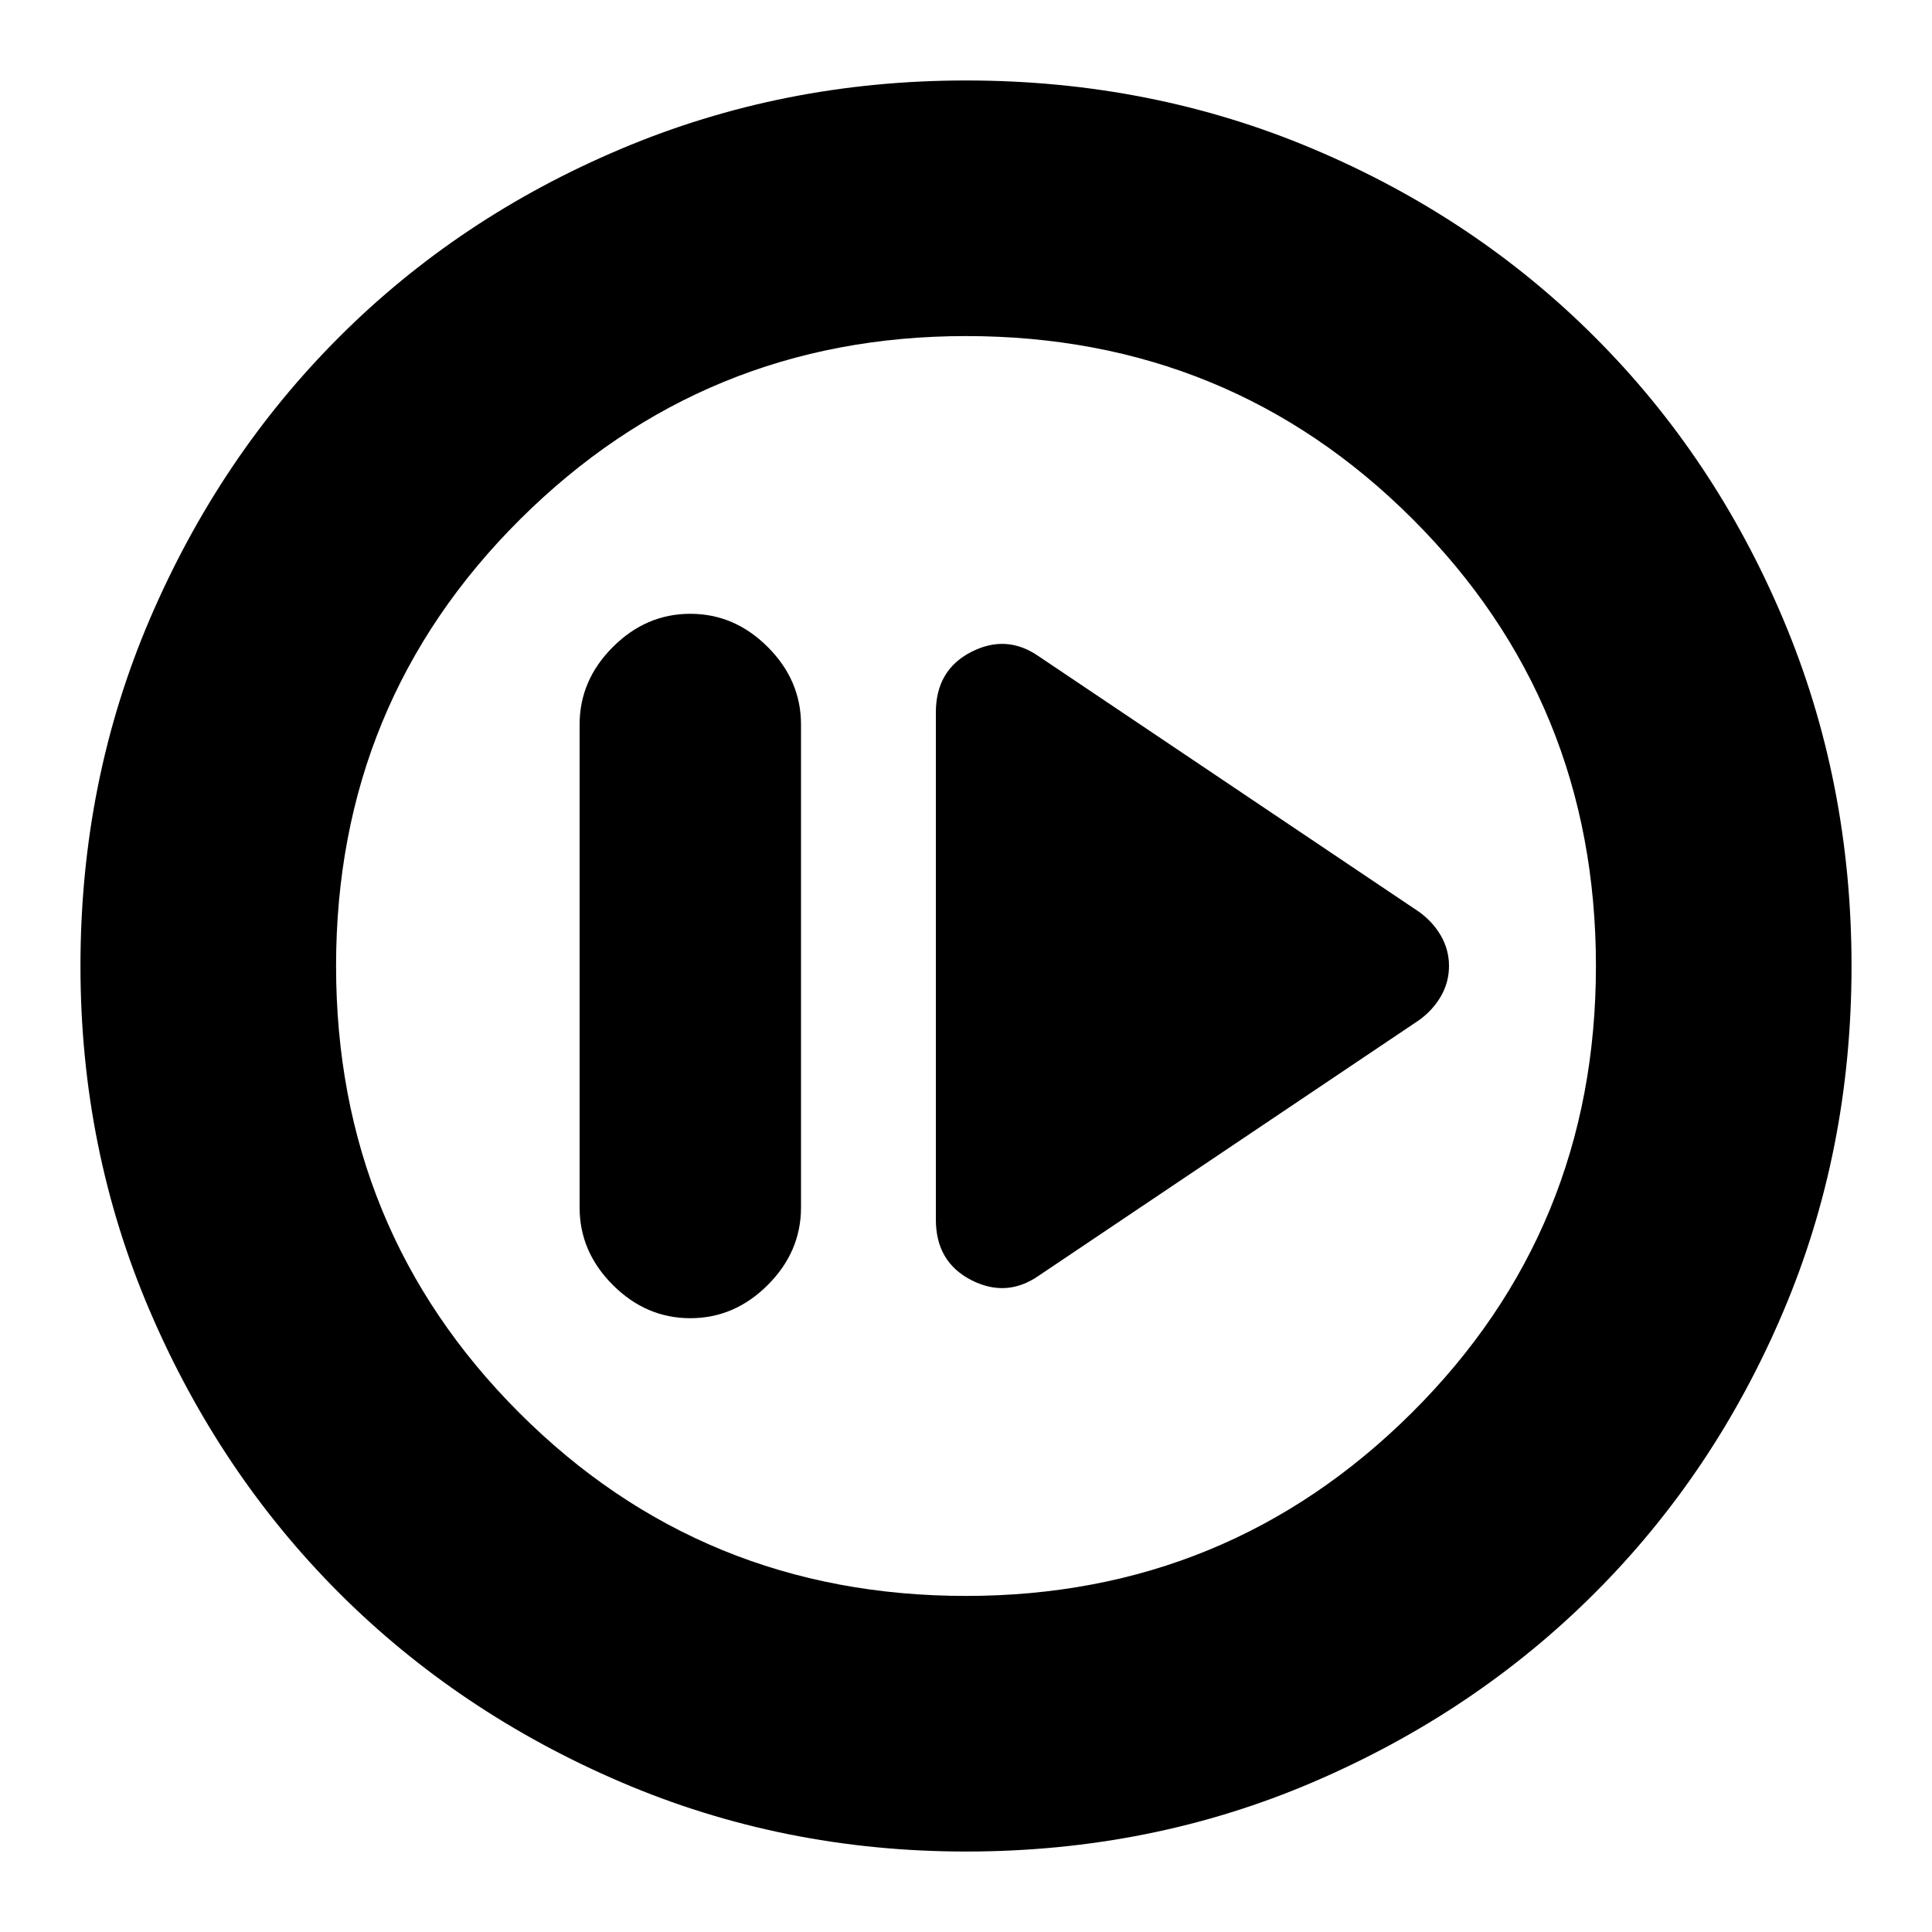 <svg xmlns="http://www.w3.org/2000/svg" height="20" width="20"><path d="m10.75 13.208 3.938-2.646q.145-.104.229-.25Q15 10.167 15 10t-.083-.312q-.084-.146-.229-.25L10.75 6.792q-.333-.23-.698-.042-.364.188-.364.625v5.25q0 .437.364.625.365.188.698-.042Zm-3.604.438q.458 0 .802-.344.344-.344.344-.802v-5q0-.458-.344-.802-.344-.344-.802-.344-.458 0-.802.344Q6 7.042 6 7.5v5q0 .458.344.802.344.344.802.344ZM10 19.167q-1.896 0-3.573-.719T3.51 16.49q-1.239-1.24-1.958-2.917Q.833 11.896.833 10q0-1.917.719-3.594.719-1.677 1.958-2.916 1.24-1.24 2.917-1.948Q8.104.833 10 .833q1.917 0 3.594.709 1.677.708 2.916 1.948 1.24 1.239 1.948 2.916.709 1.677.709 3.594 0 1.917-.709 3.583-.708 1.667-1.948 2.907-1.239 1.239-2.916 1.958-1.677.719-3.594.719Zm0-2.646q2.708 0 4.615-1.896 1.906-1.896 1.906-4.625t-1.896-4.625Q12.729 3.479 10 3.479q-2.708 0-4.615 1.896Q3.479 7.271 3.479 10t1.896 4.625Q7.271 16.521 10 16.521ZM10 10Z"/></svg>